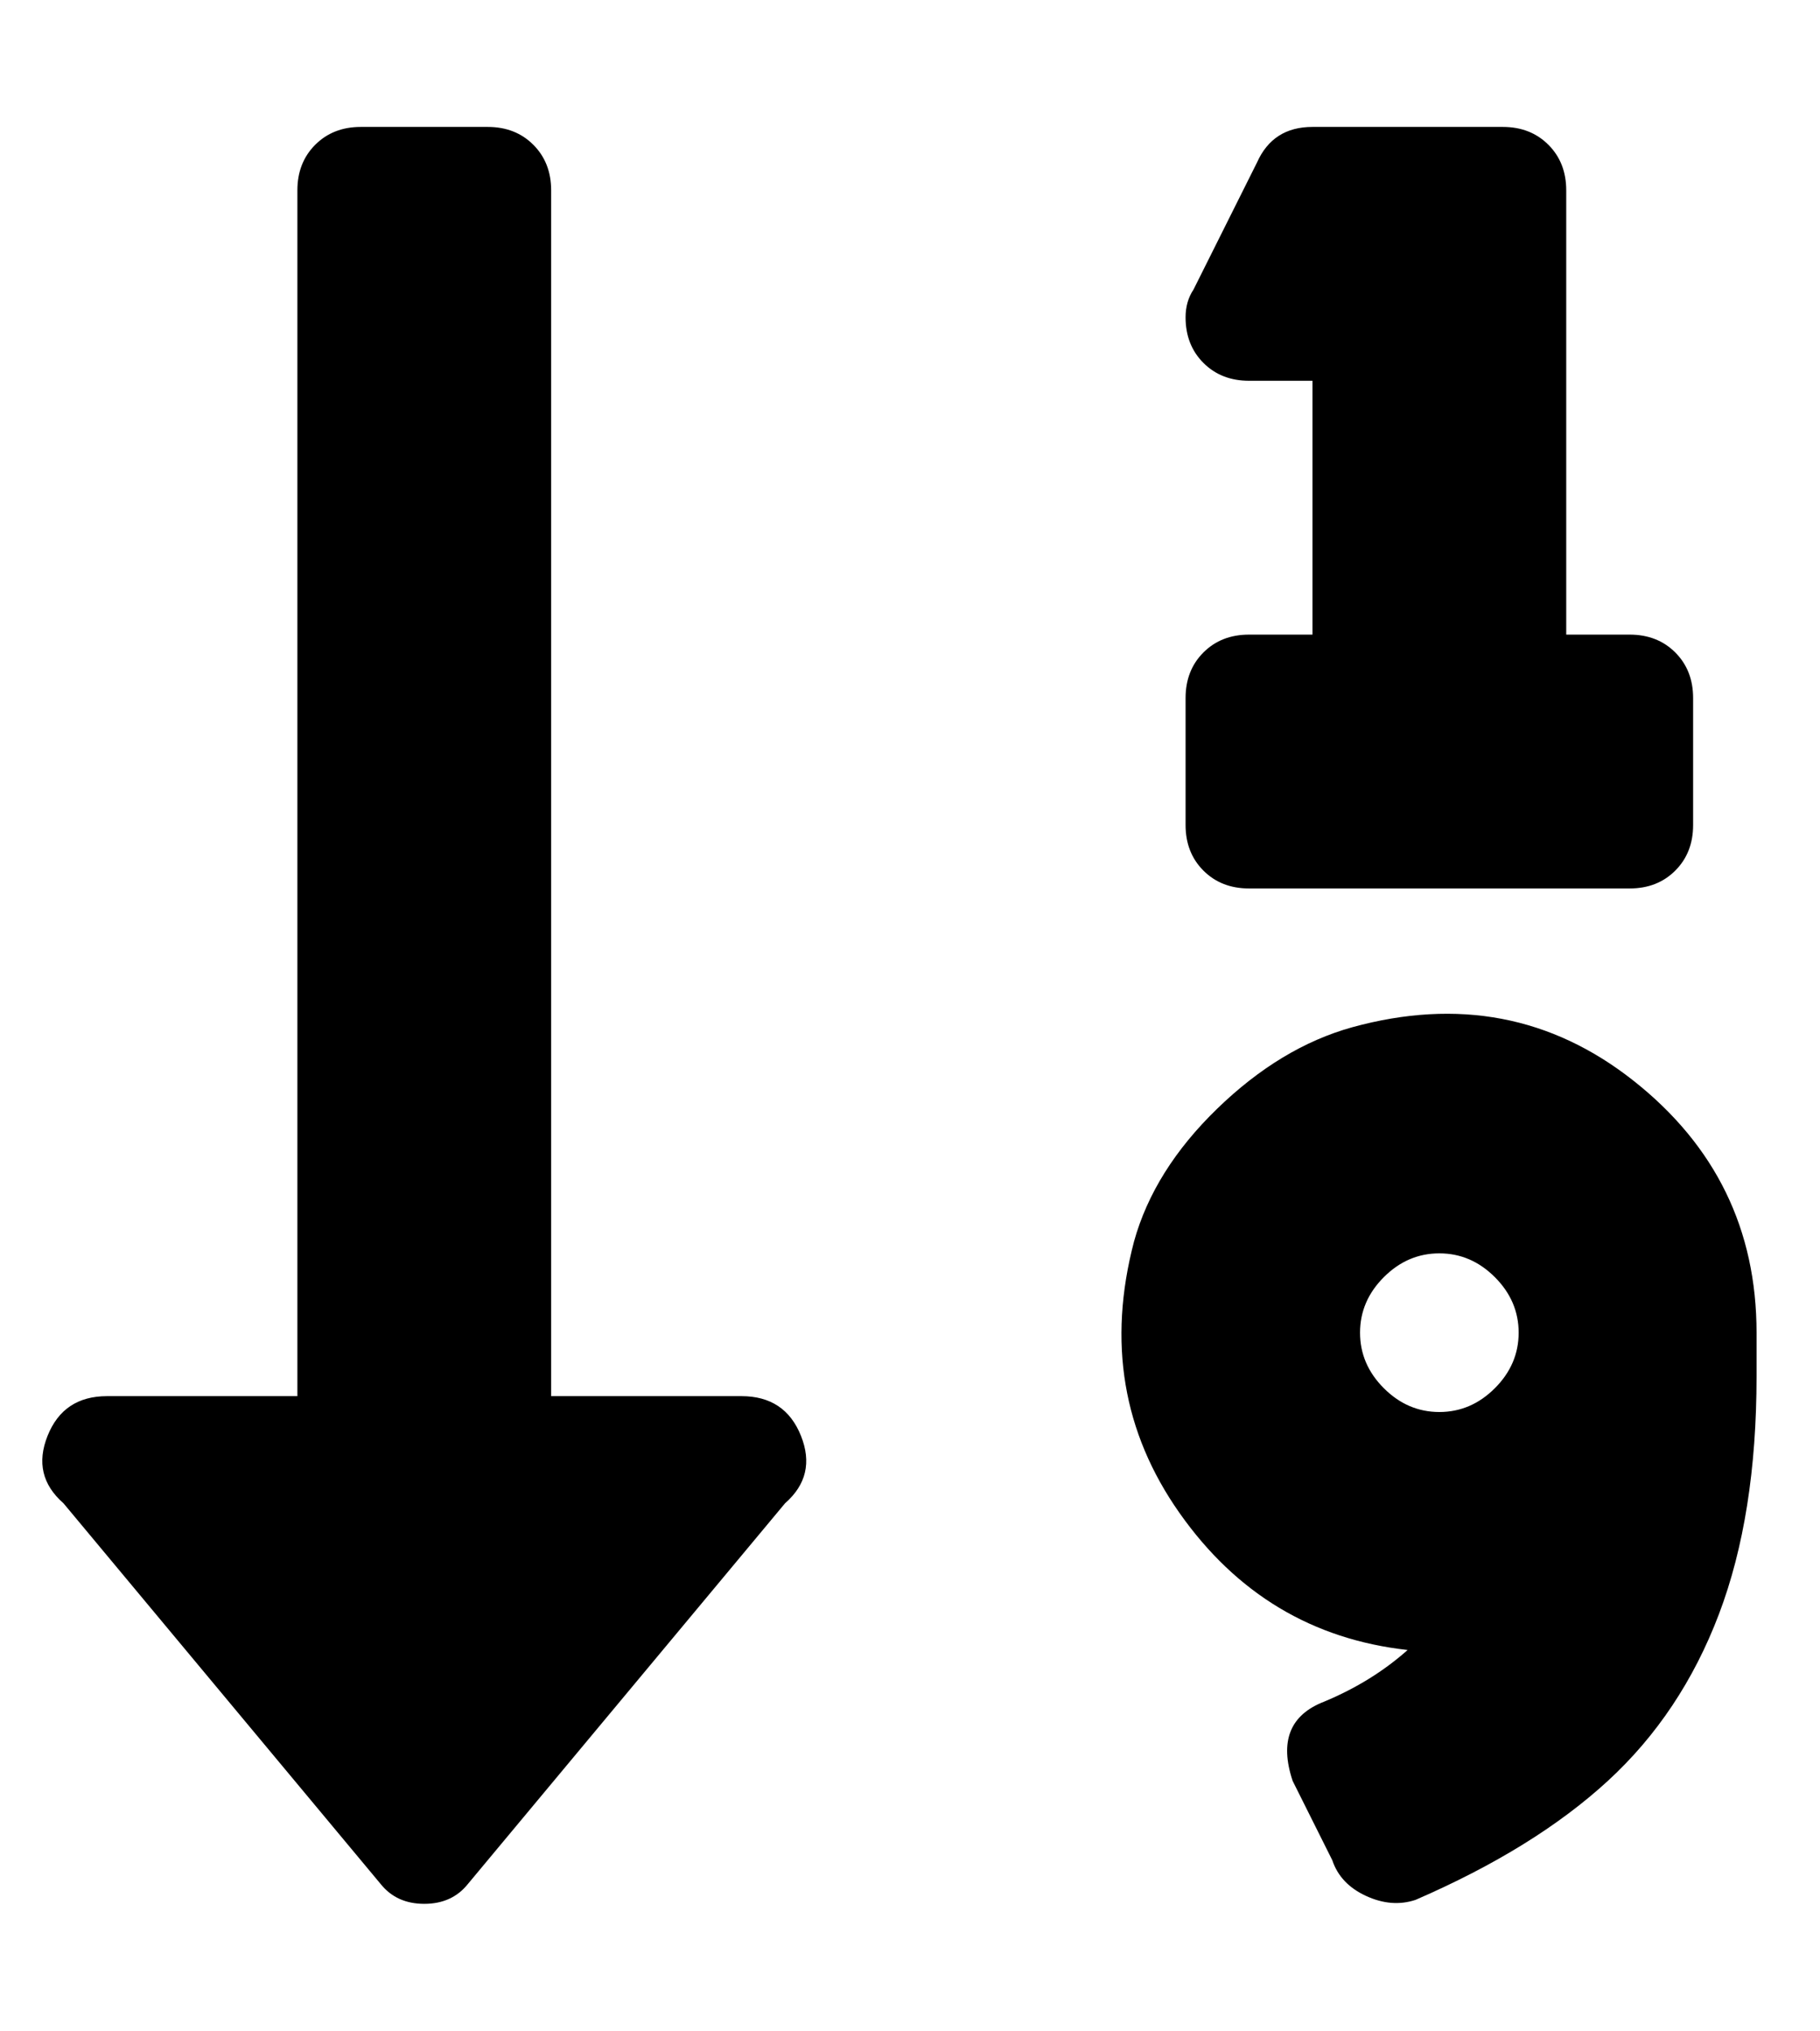 <?xml version="1.0" standalone="no"?>
<!DOCTYPE svg PUBLIC "-//W3C//DTD SVG 1.1//EN" "http://www.w3.org/Graphics/SVG/1.1/DTD/svg11.dtd" >
<svg xmlns="http://www.w3.org/2000/svg" xmlns:xlink="http://www.w3.org/1999/xlink" version="1.1" viewBox="-11 0 459 512">
   <path fill="currentColor"
d="M304 96q-7 0 -11.5 -4.5t-4.5 -11.5q0 -4 2 -7l16 -32q4 -9 14 -9h48q7 0 11.5 4.5t4.5 11.5v112h16q7 0 11.5 4.5t4.5 11.5v32q0 7 -4.5 11.5t-11.5 4.5h-96q-7 0 -11.5 -4.5t-4.5 -11.5v-32q0 -7 4.5 -11.5t11.5 -4.5h16v-64h-16zM330 259q40 -11 71 13.5t31 63.5v11
q0 35 -9.5 60t-28 42t-48.5 30q-6 2 -12.5 -1t-8.5 -9l-10 -20q-5 -15 8 -20q12 -5 21 -13q-36 -4 -57.5 -34.5t-11.5 -68.5q5 -18 21 -33.5t34 -20.5zM352 356q8 0 14 -6t6 -14t-6 -14t-14 -6t-14 6t-6 14t6 14t14 6zM176 352q11 0 15 10t-4 17l-80 96q-4 5 -11 5t-11 -5
l-80 -96q-8 -7 -4 -17t15 -10h48v-304q0 -7 4.5 -11.5t11.5 -4.5h32q7 0 11.5 4.5t4.5 11.5v304h48z" />
</svg>
